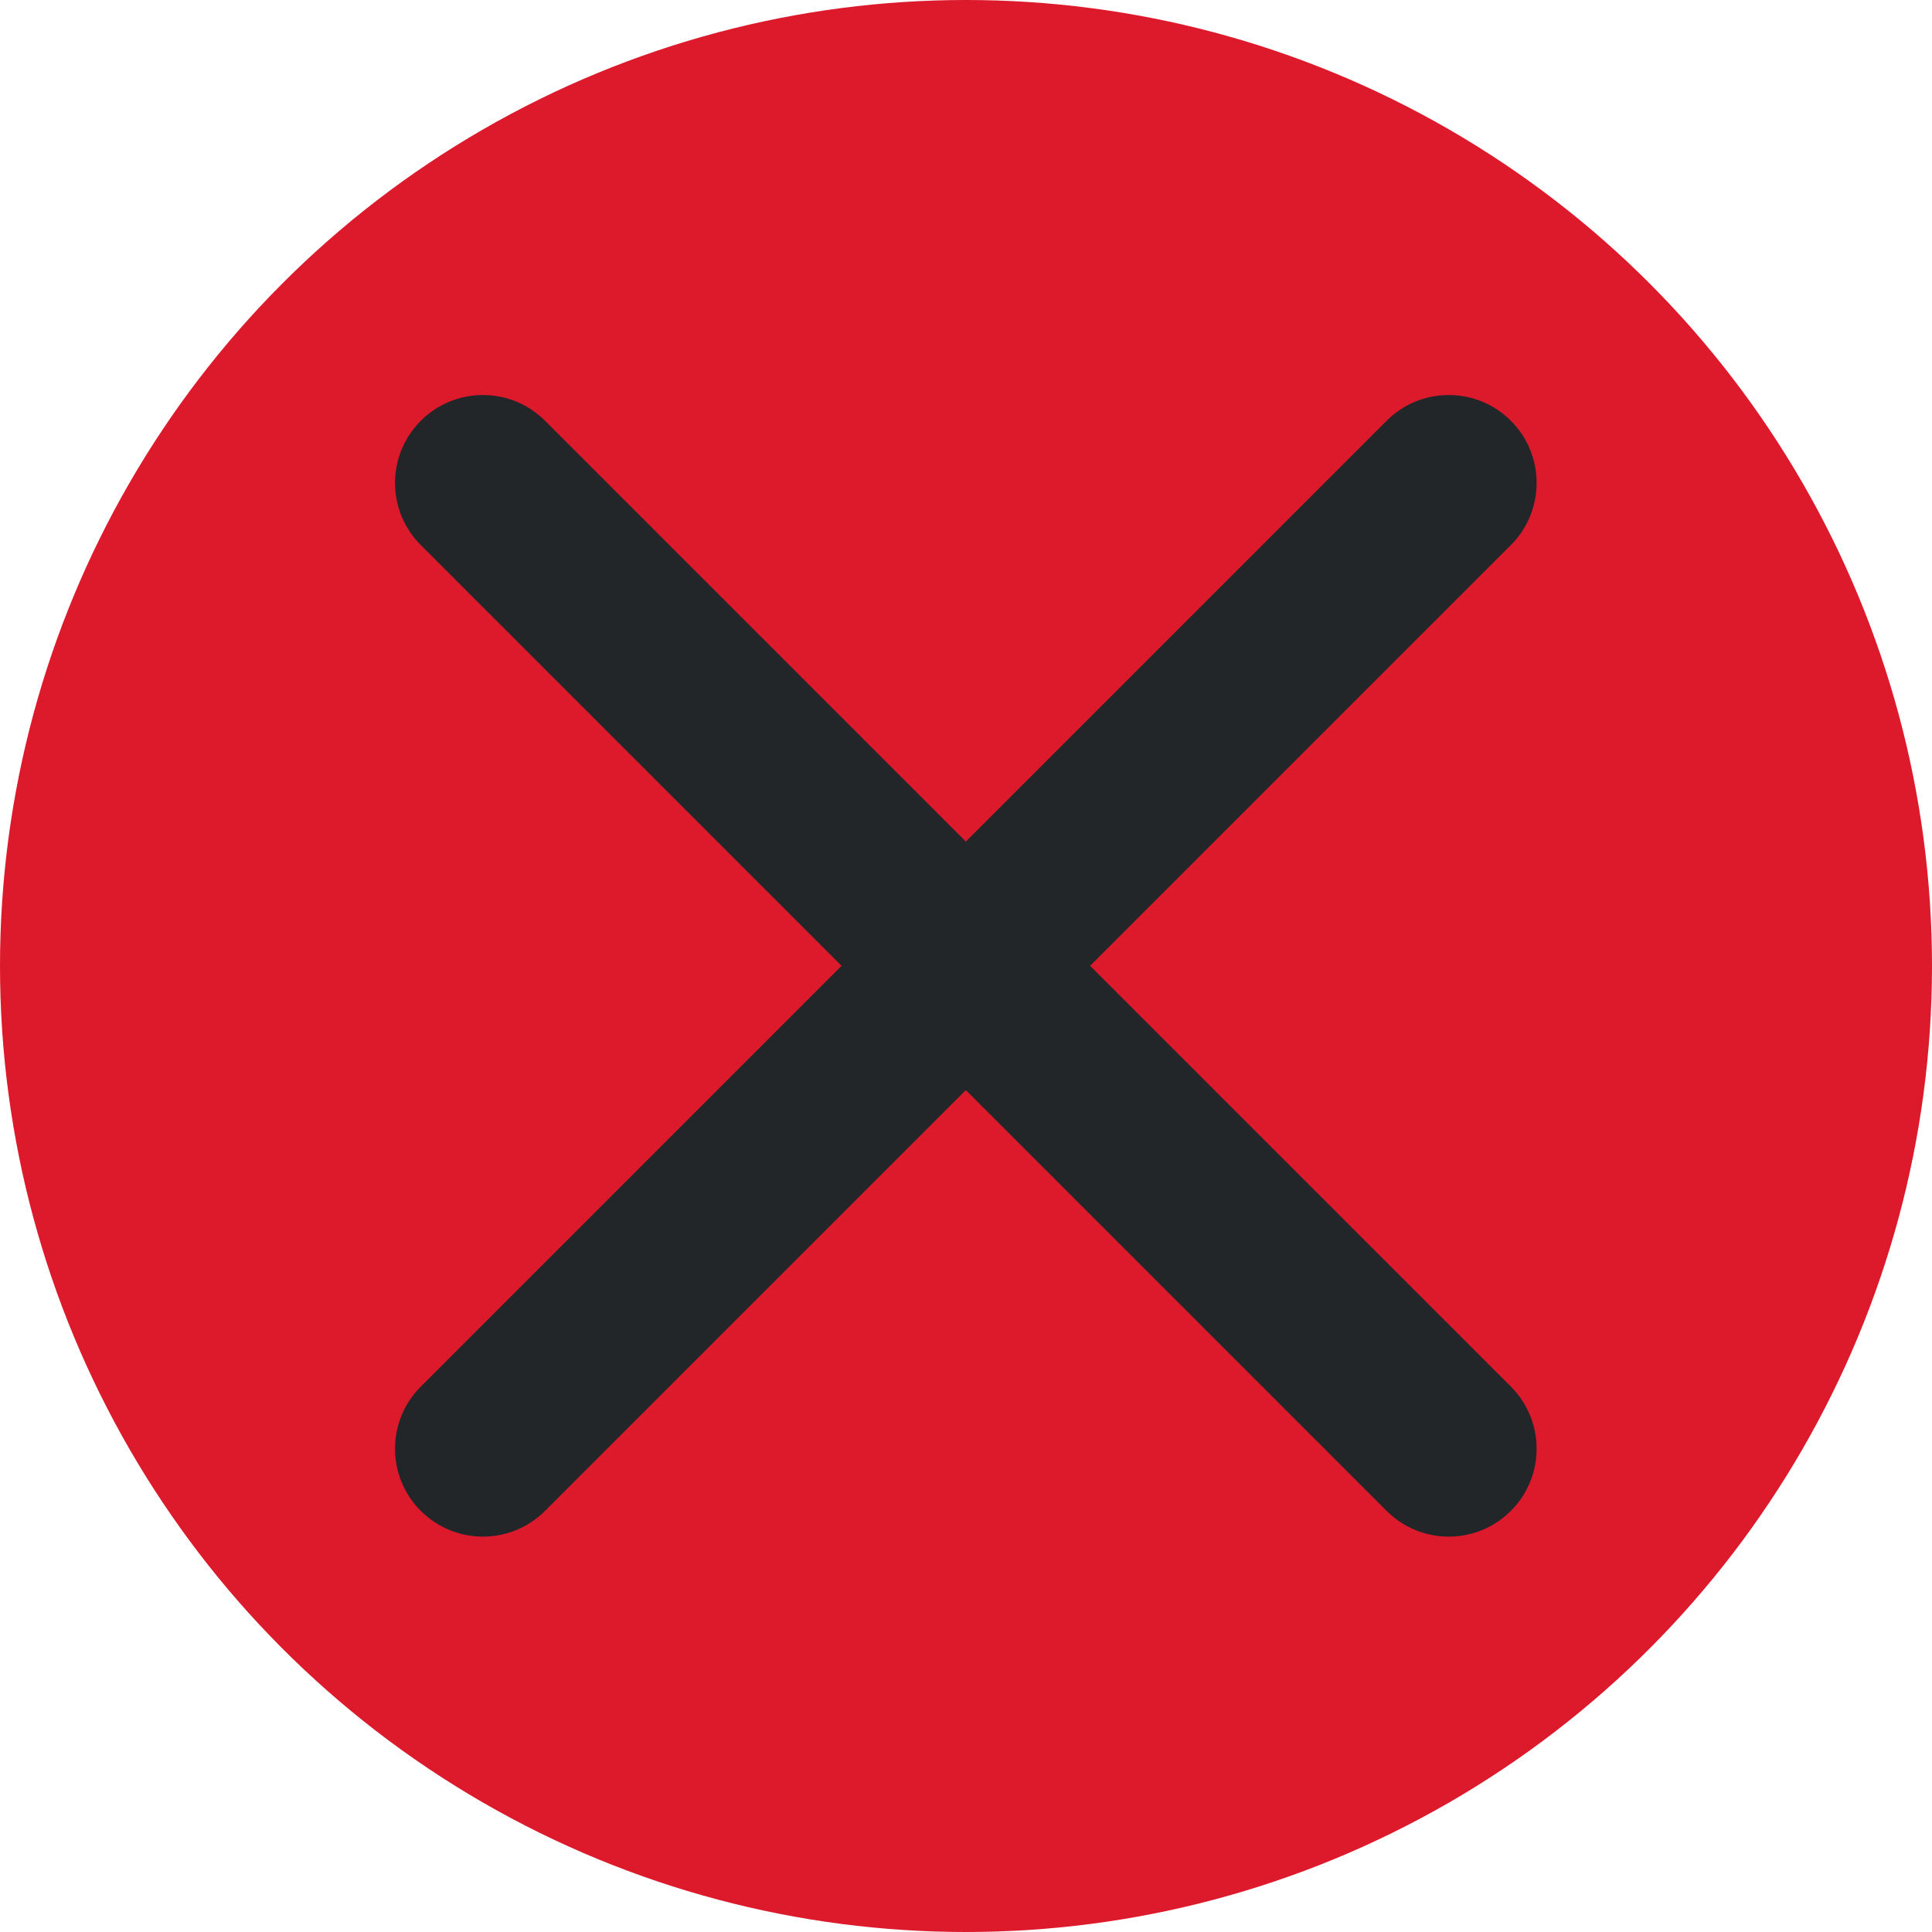 <?xml version='1.0' encoding='UTF-8' standalone='no'?>
<svg baseProfile="tiny" height="5.821mm" version="1.2" viewBox="0 0 44 44" width="5.821mm" xmlns="http://www.w3.org/2000/svg" xmlns:xlink="http://www.w3.org/1999/xlink">
    <style id="current-color-scheme" type="text/css">.ColorScheme-Text {color:#232629;}</style>
    <title>Qt SVG Document</title>
    <desc>Auto-generated by Helium window decoration</desc>
    <defs/>
    <g fill="none" fill-rule="evenodd" stroke="black" stroke-linecap="square" stroke-linejoin="bevel" stroke-width="1">
        <g class="ColorScheme-Text" fill="#da0016" fill-opacity="0.9" font-family="Adwaita Sans" font-size="26.667" font-style="normal" font-weight="400" stroke="none" transform="matrix(2.75,0,0,2.75,0,0)">
            <circle cx="8" cy="8" r="8"/>
        </g>
        <g class="ColorScheme-Text" fill="currentColor" fill-opacity="1" font-family="Adwaita Sans" font-size="26.667" font-style="normal" font-weight="400" stroke="none" transform="matrix(2.444,0,0,2.444,0,0)">
            <path d="M5.079,3.921 L14.079,12.921 C14.399,13.241 14.399,13.759 14.079,14.079 C13.759,14.399 13.241,14.399 12.921,14.079 L3.921,5.079 C3.601,4.759 3.601,4.241 3.921,3.921 C4.241,3.601 4.759,3.601 5.079,3.921 " fill-rule="nonzero" vector-effect="none"/>
            <path d="M14.079,5.079 L5.079,14.079 C4.759,14.399 4.241,14.399 3.921,14.079 C3.601,13.759 3.601,13.241 3.921,12.921 L12.921,3.921 C13.241,3.601 13.759,3.601 14.079,3.921 C14.399,4.241 14.399,4.759 14.079,5.079 " fill-rule="nonzero" vector-effect="none"/>
        </g>
    </g>
</svg>

